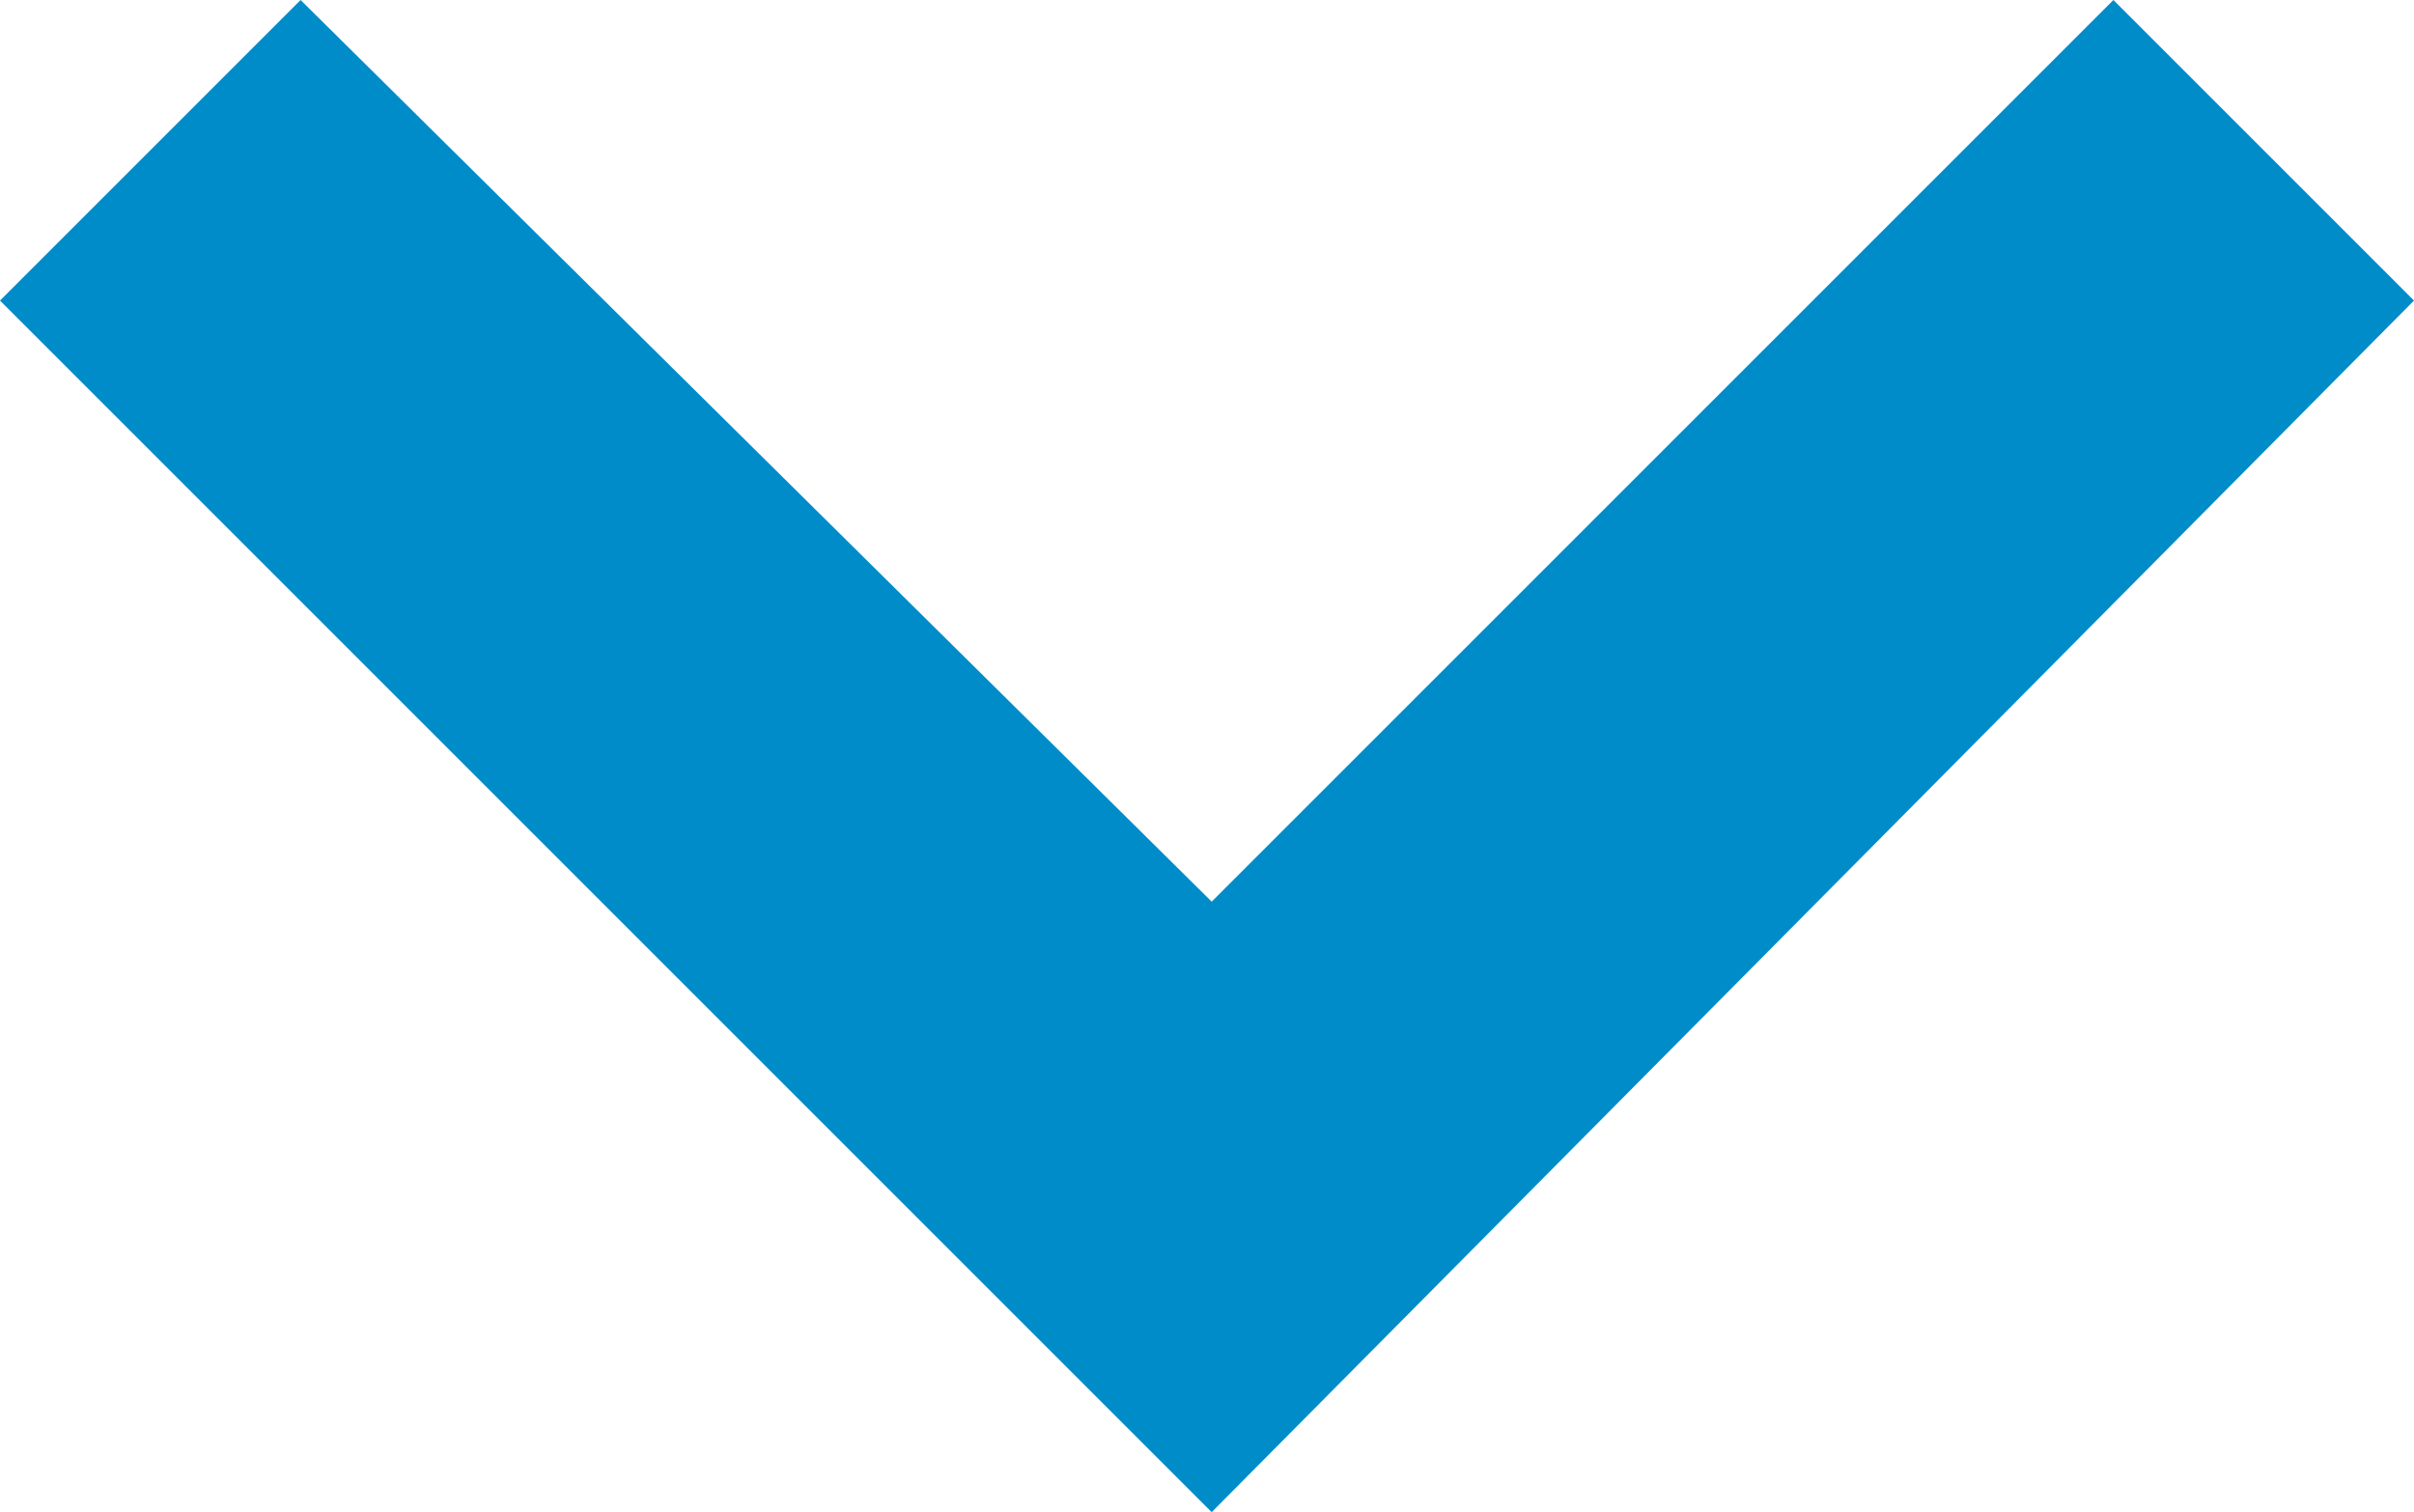 <svg xmlns="http://www.w3.org/2000/svg" viewBox="0 0 2.57 1.61"><g data-name="Слой 2"><path fill="#008cc9" fill-rule="evenodd" d="M1.29.96L2.25 0l.32.32-1.28 1.29L0 .32.32 0l.97.96z" data-name="Layer 1"/></g></svg>